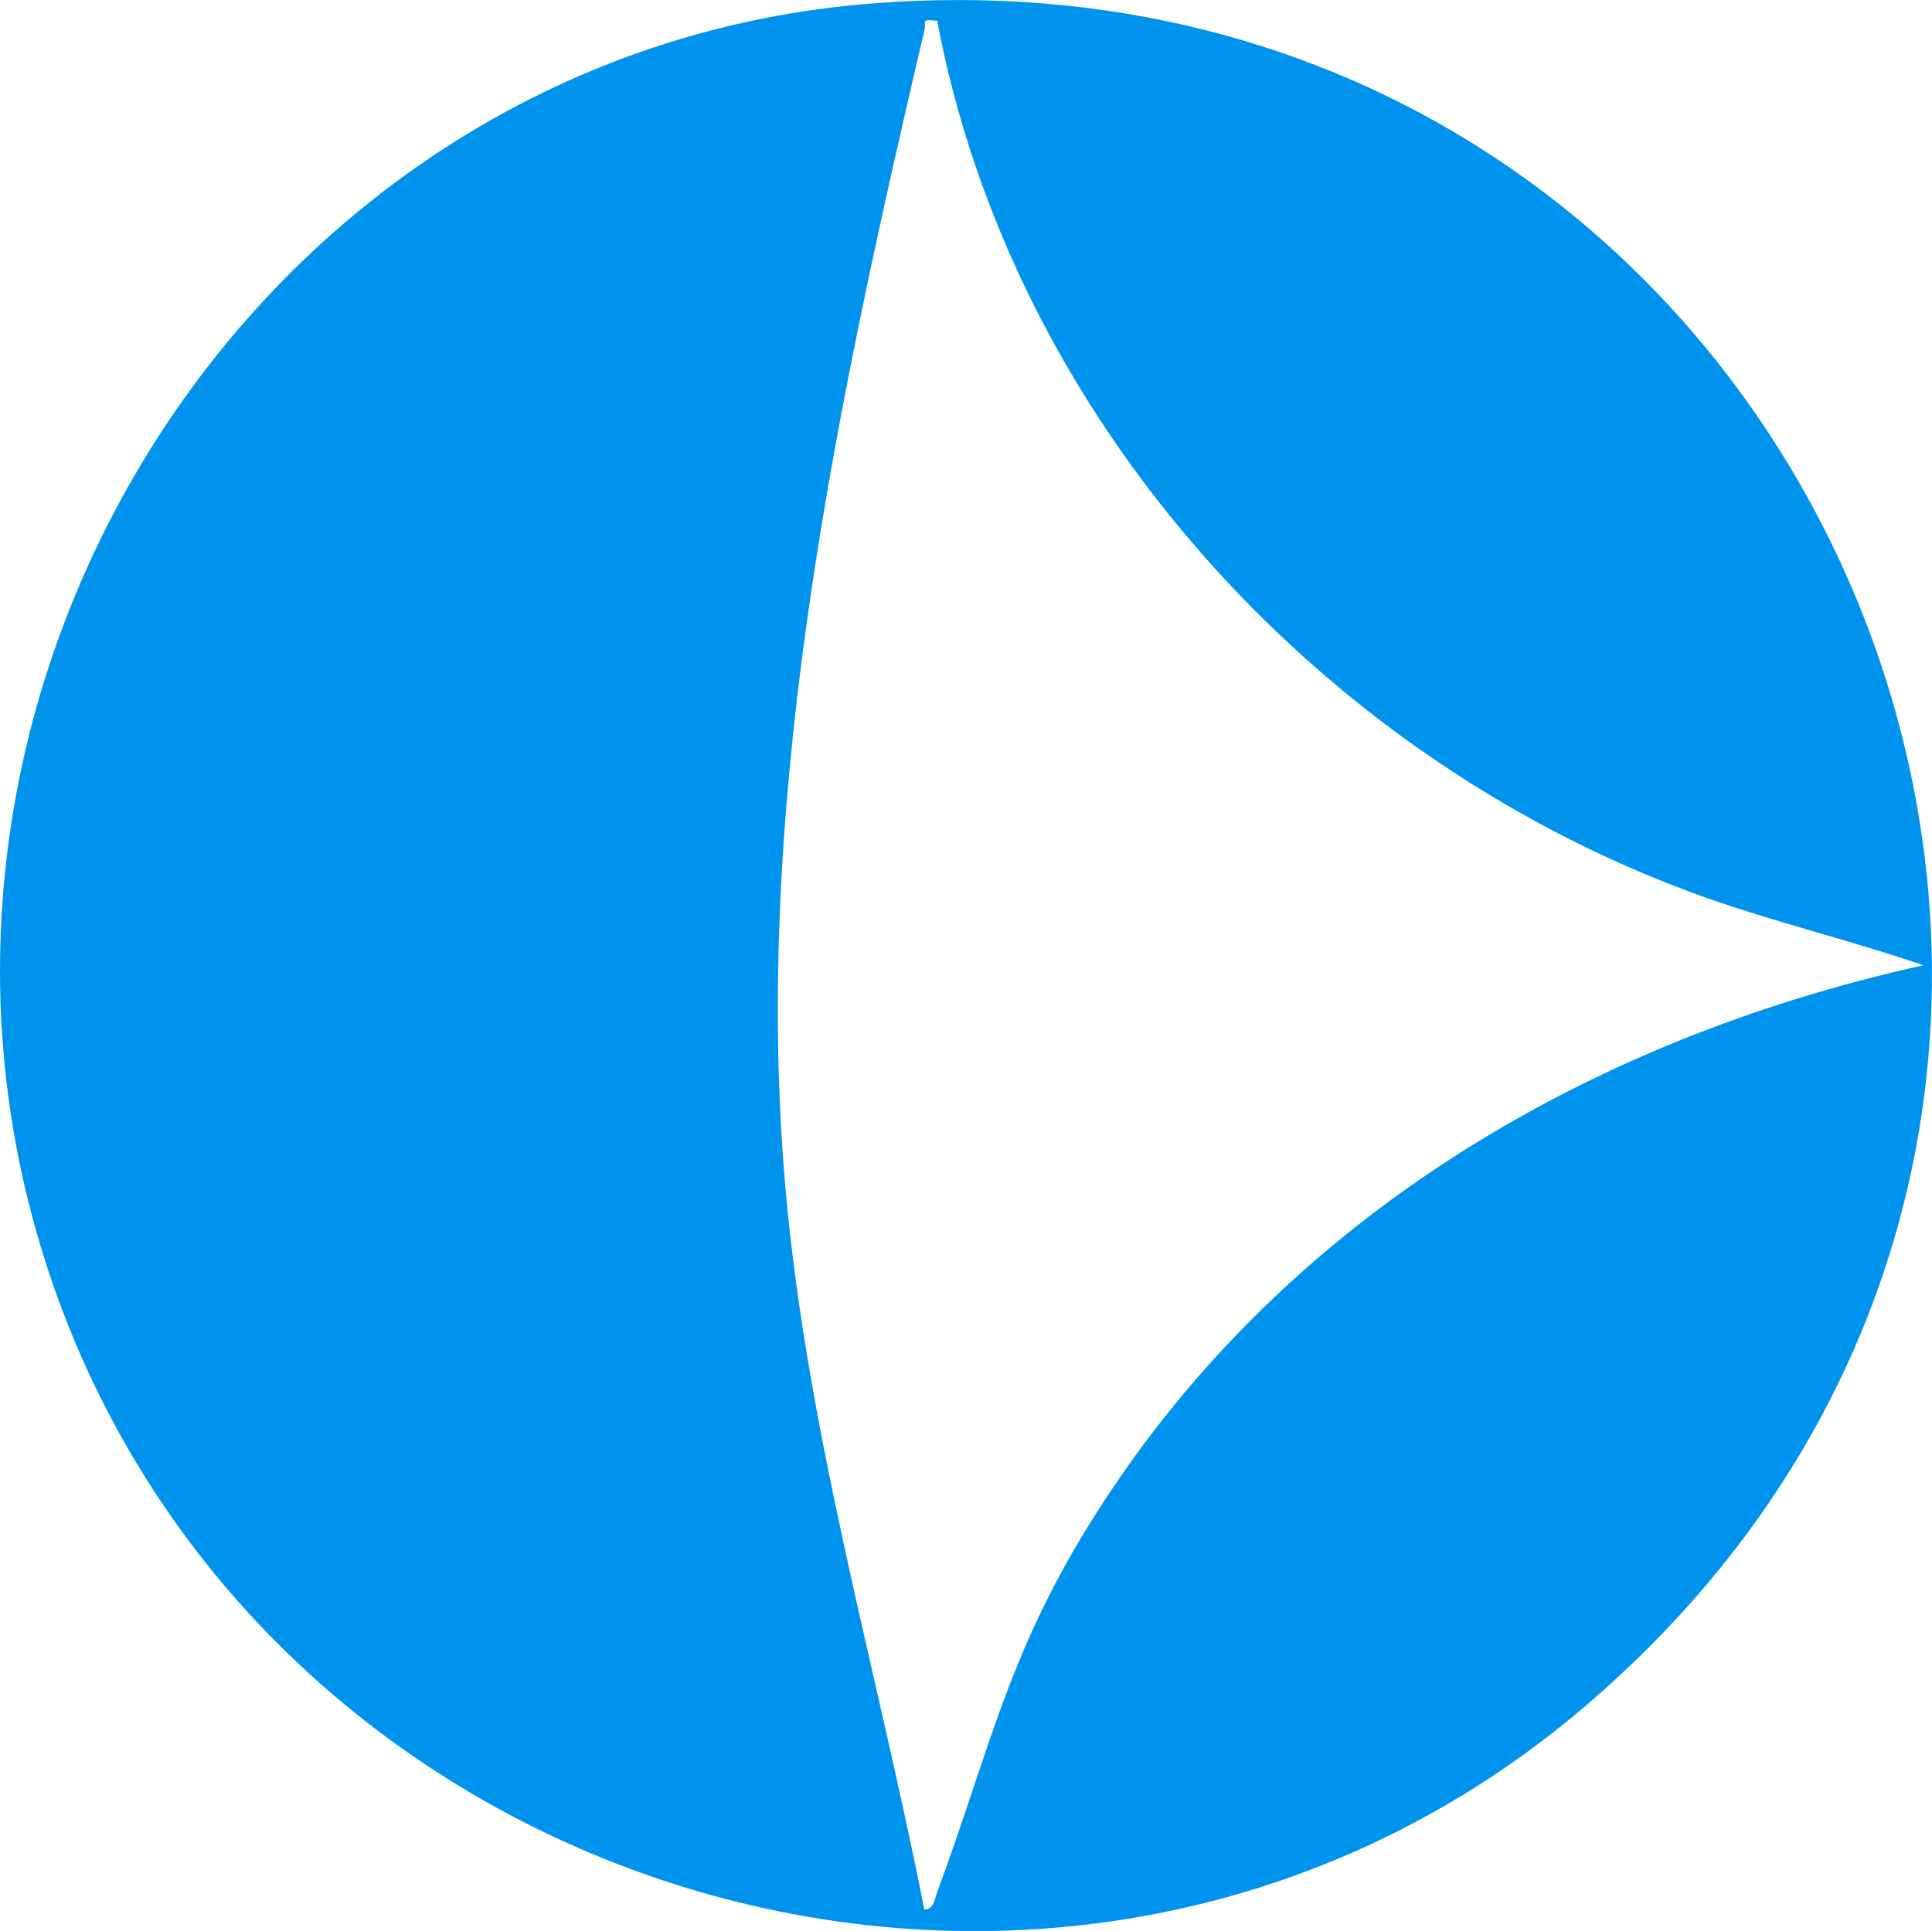 <?xml version="1.0" encoding="UTF-8"?><svg id="b" xmlns="http://www.w3.org/2000/svg" viewBox="0 0 150.84 150.78"><g id="c"><path d="M68.06.27c74.08-5.82,111.98,84.67,55.84,132.84-40.6,34.83-104.64,15.6-120.48-34.99C-10.72,52.98,20.59,4,68.06.27ZM73.16,1.62c-1.32-.12-.81-.02-.99.75-6.71,28.68-13.21,58.88-11,88.5,1.48,19.86,7.17,38.84,11,58.25.76-.08.77-.74.97-1.28,3.99-10.77,5.46-18.38,11.82-28.68,14.53-23.54,38.52-37.88,65.21-43.79-6.02-2.06-12.29-3.52-18.26-5.74-29.3-10.9-52.91-37.08-58.74-68.01Z" style="fill:#0093ed;"/></g></svg>